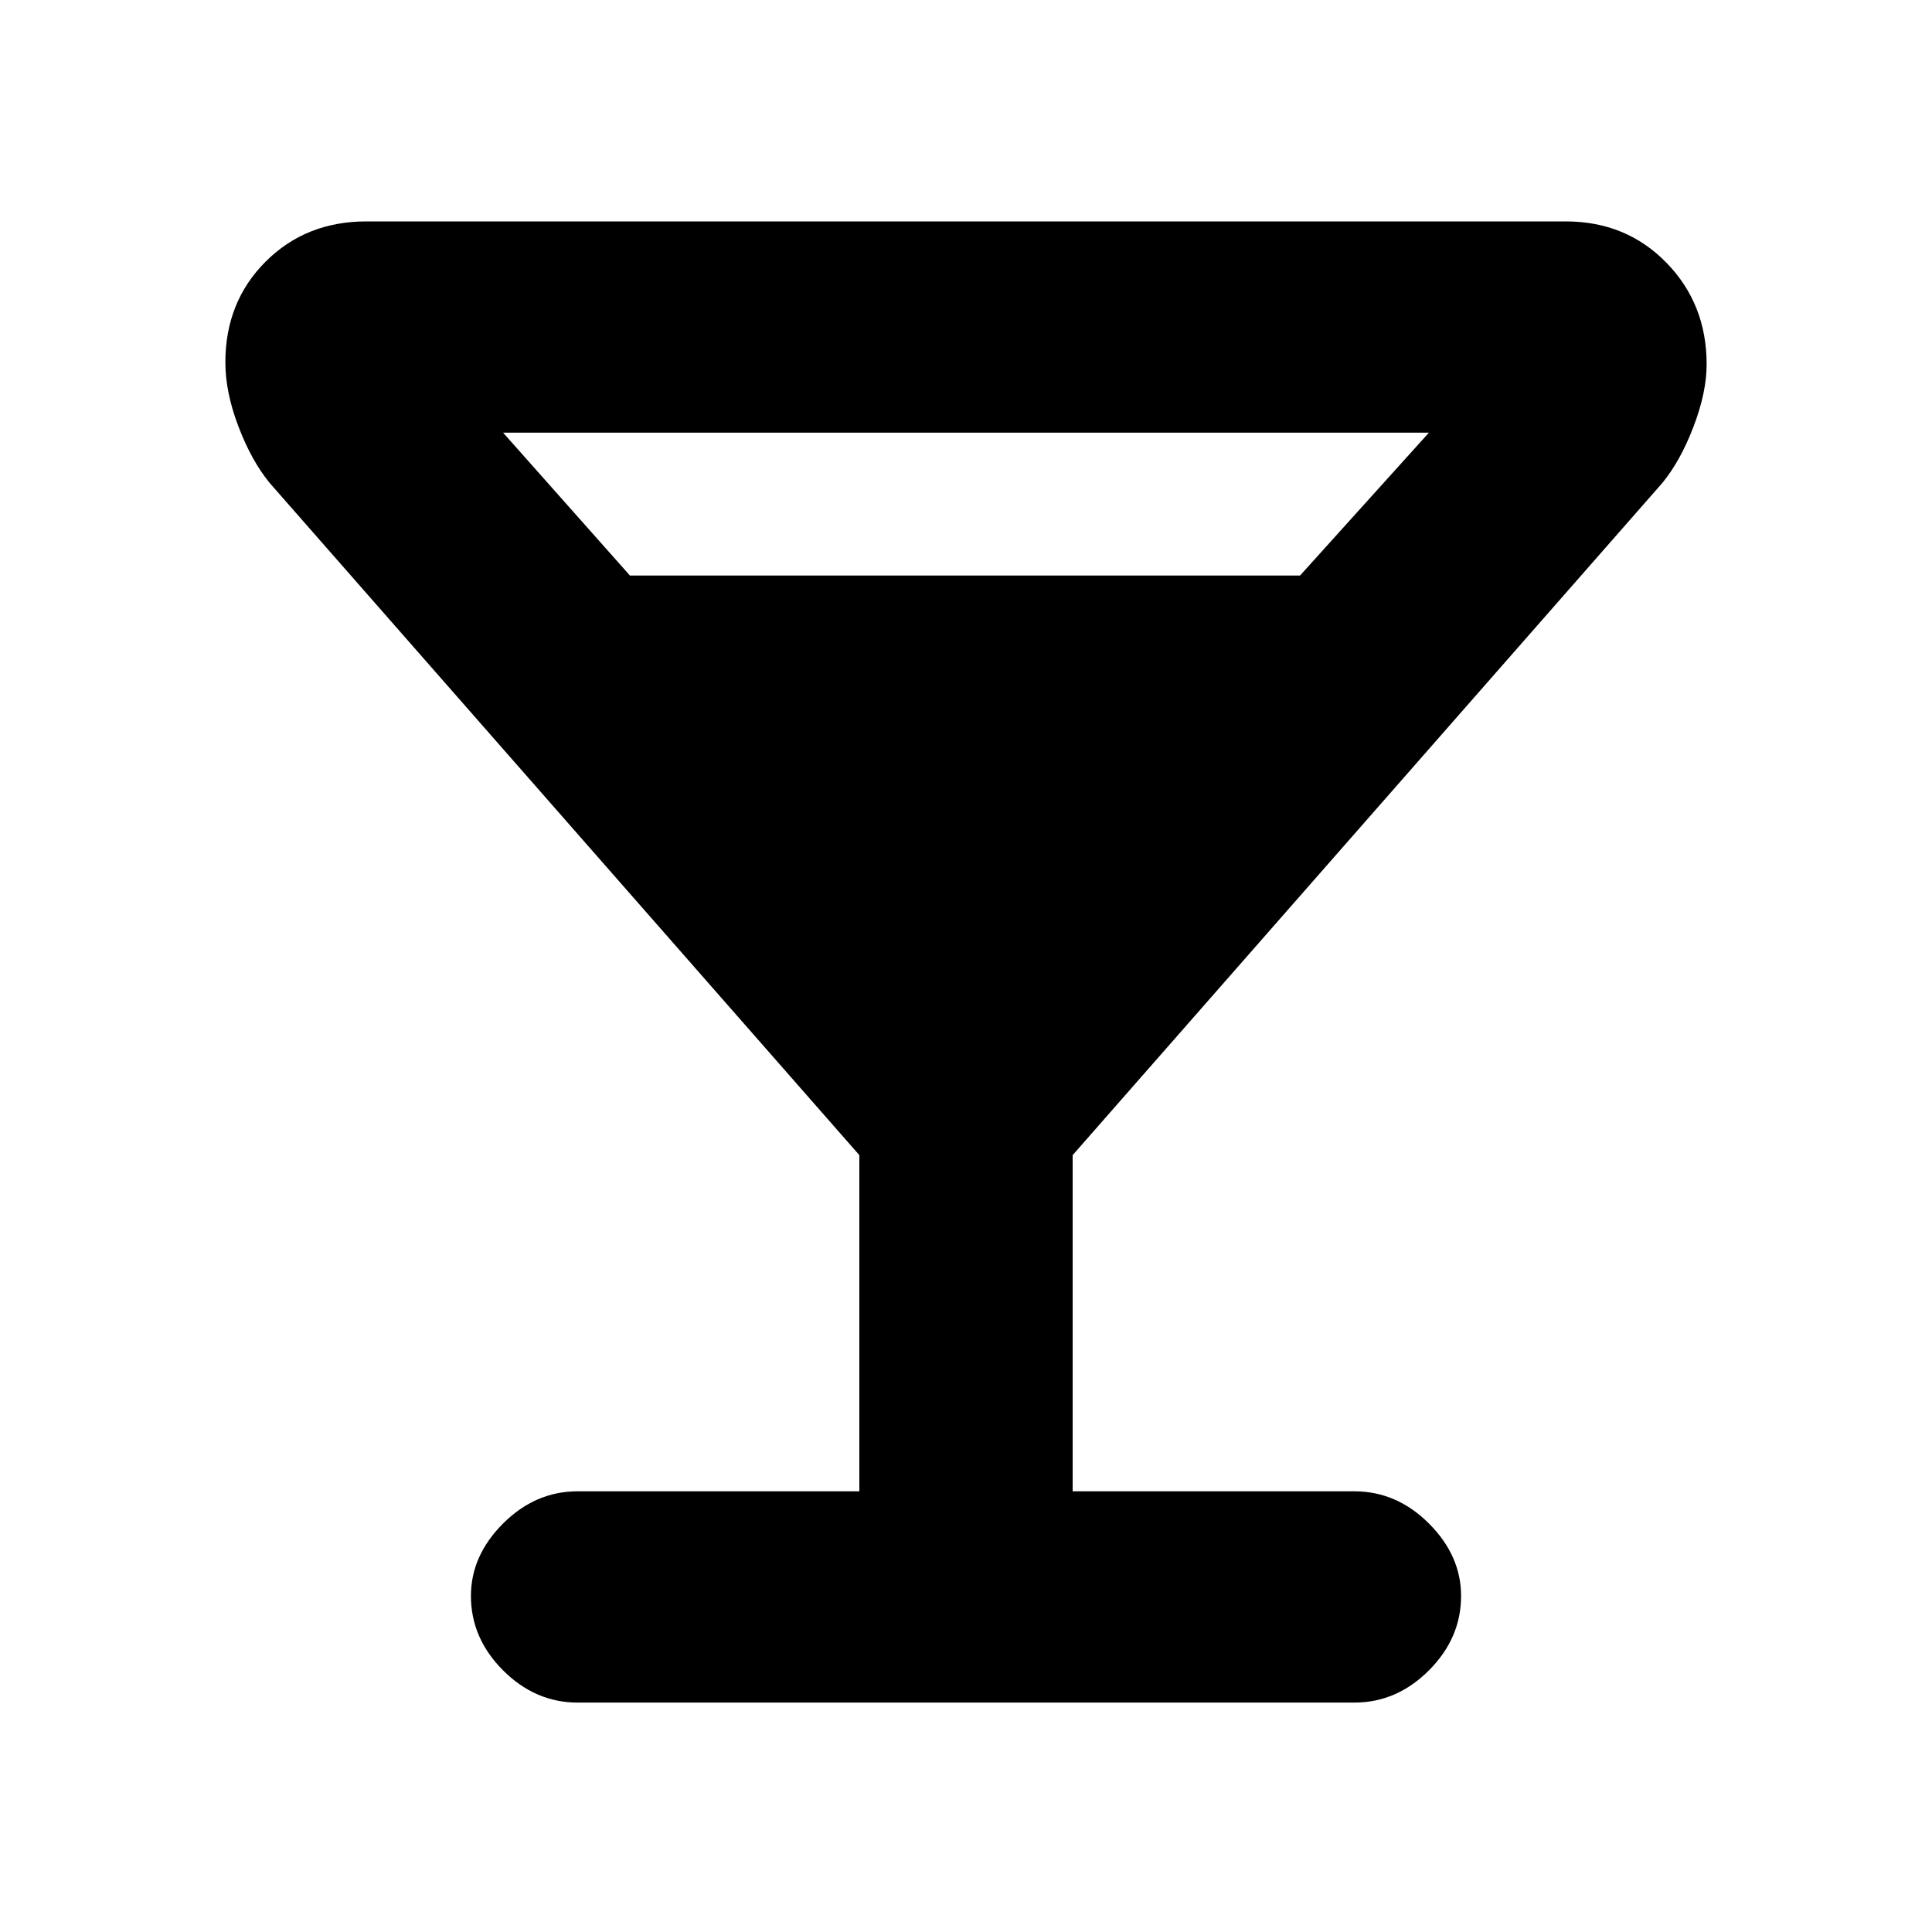 <svg xmlns="http://www.w3.org/2000/svg" height="20" width="20"><path d="M5.979 17.625Q5.542 17.625 5.208 17.292Q4.875 16.958 4.875 16.521Q4.875 16.104 5.208 15.771Q5.542 15.438 5.979 15.438H8.896V11.958L2.792 5Q2.604 4.771 2.469 4.417Q2.333 4.062 2.333 3.75Q2.333 3.125 2.75 2.708Q3.167 2.292 3.792 2.292H16.208Q16.833 2.292 17.25 2.719Q17.667 3.146 17.667 3.771Q17.667 4.062 17.531 4.417Q17.396 4.771 17.208 5L11.104 11.958V15.438H14.021Q14.458 15.438 14.792 15.771Q15.125 16.104 15.125 16.521Q15.125 16.958 14.792 17.292Q14.458 17.625 14.021 17.625ZM6.521 5.958H13.458L14.792 4.479H5.208ZM10 9.875 12.021 7.604H7.979ZM10 9.875 7.979 7.604H12.021Z"/></svg>